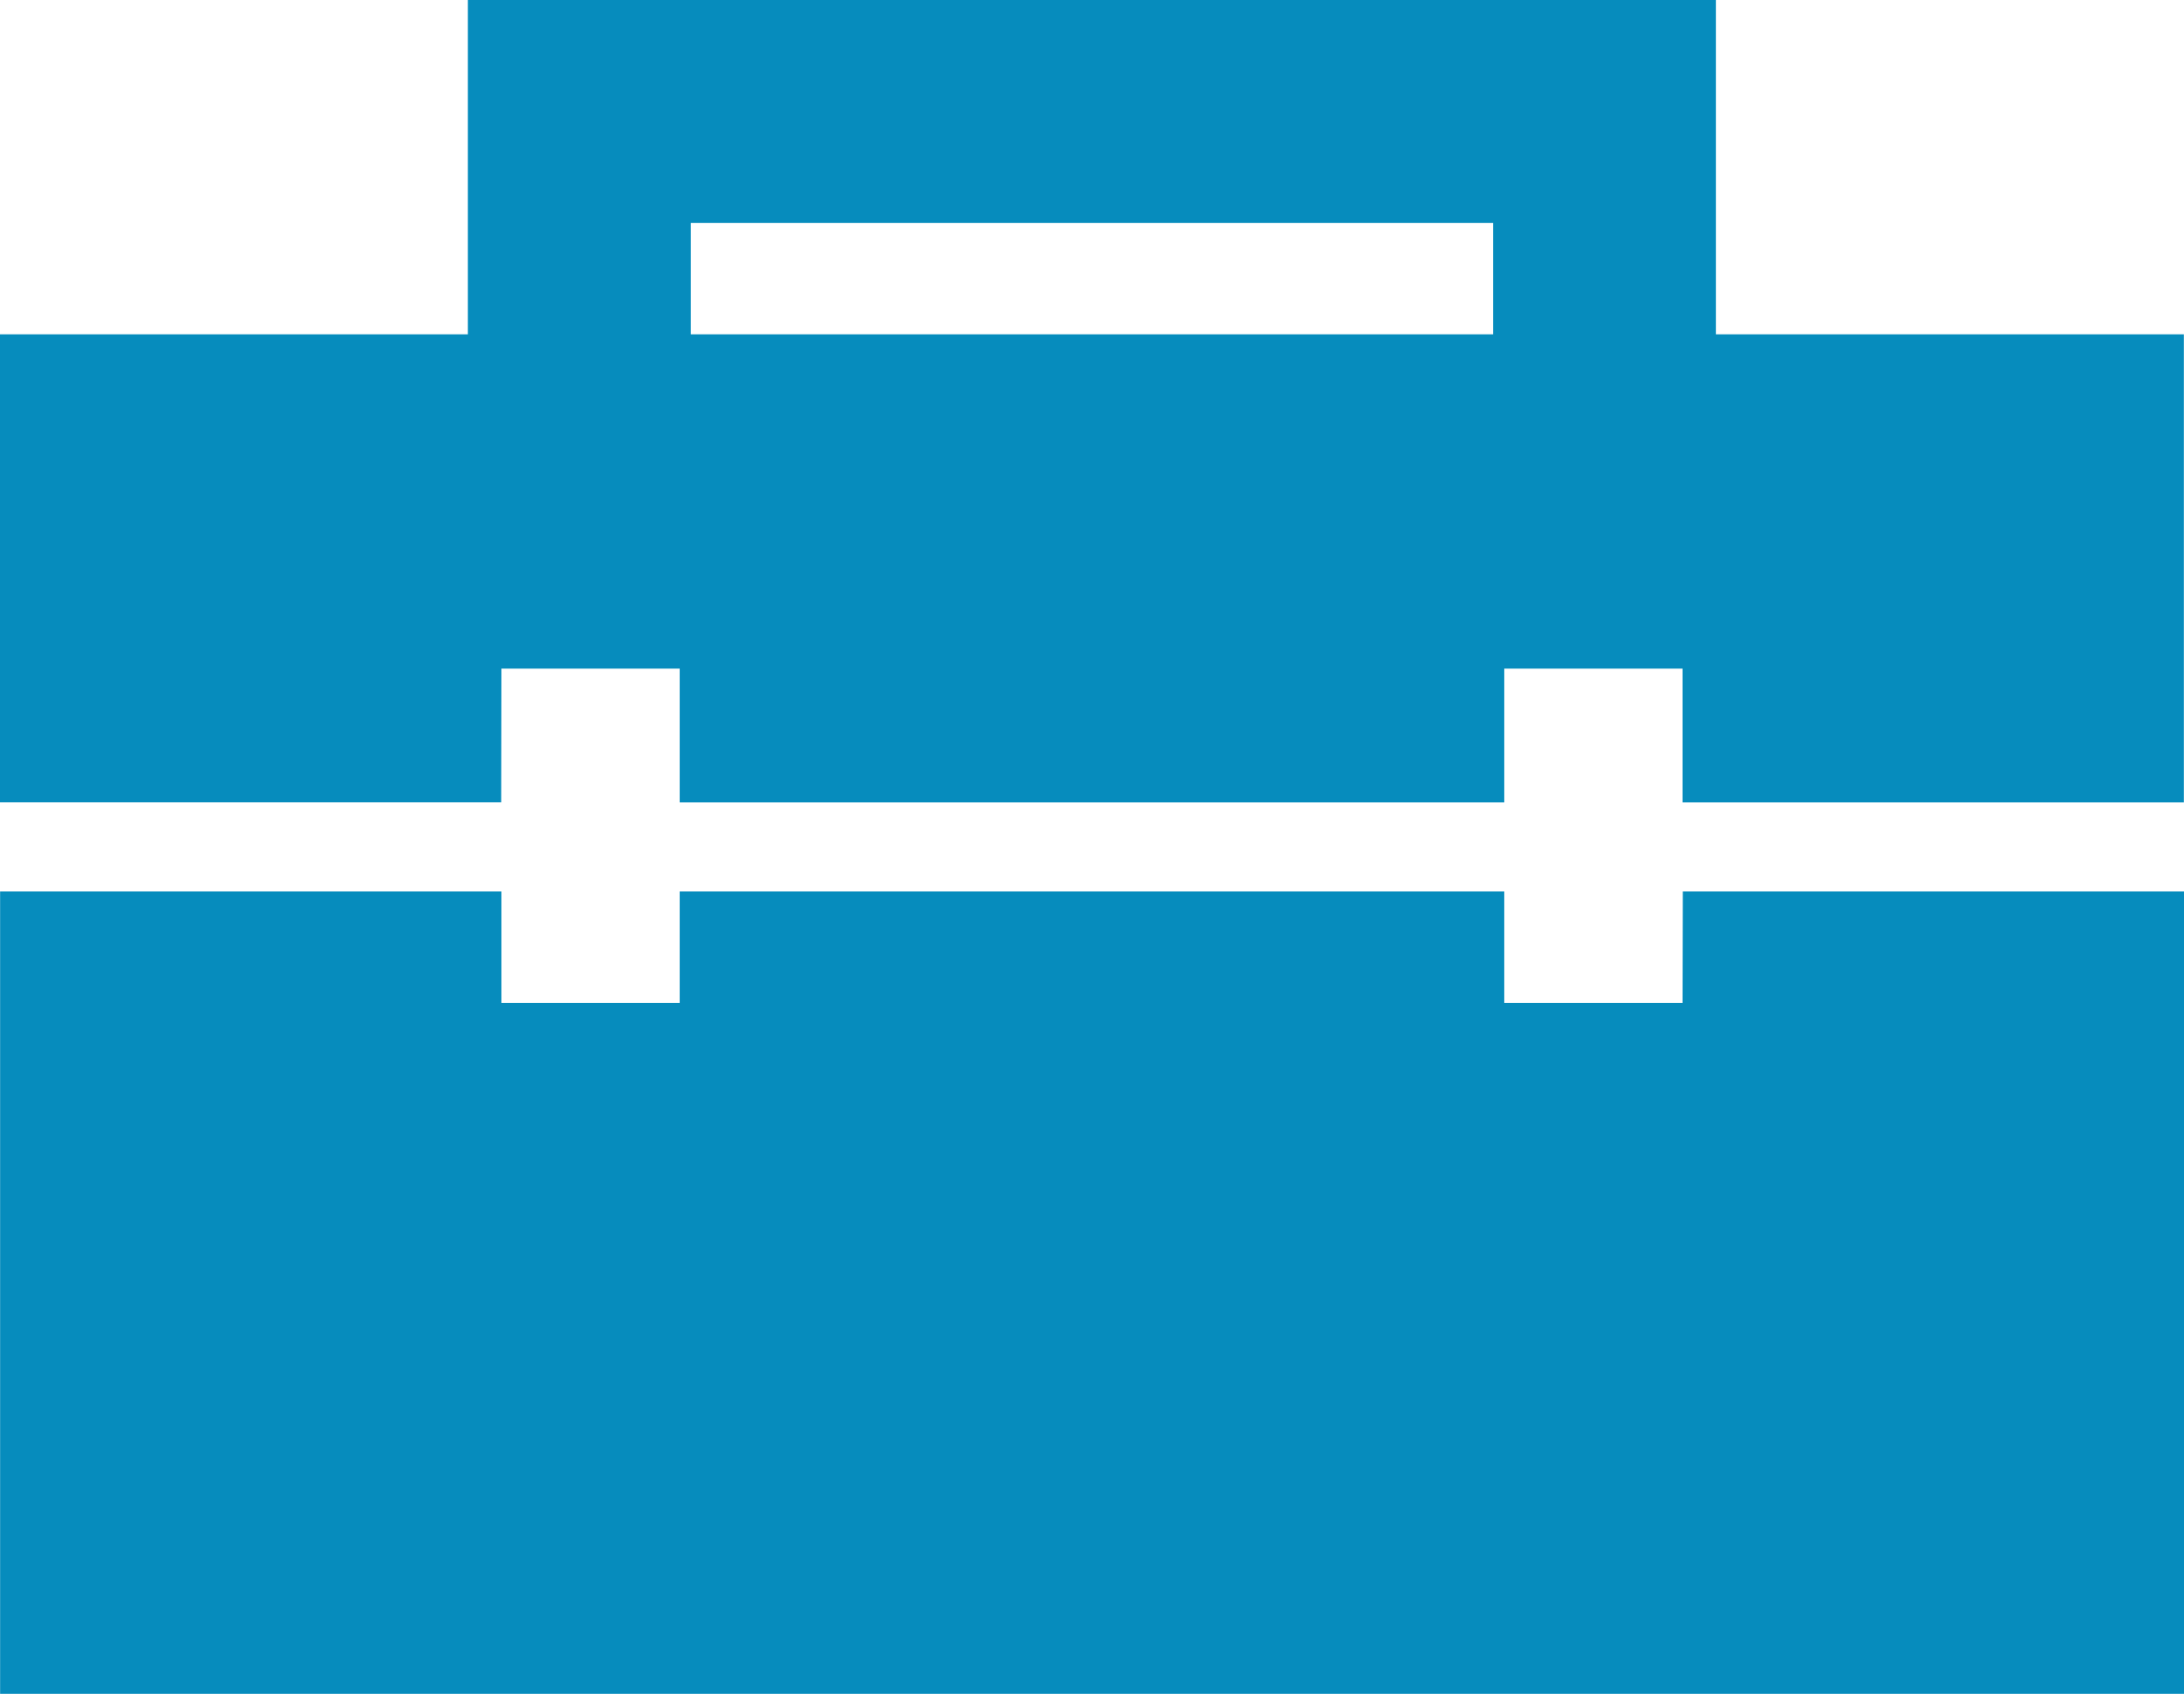 <svg xmlns="http://www.w3.org/2000/svg" width="61.864" height="47.976" viewBox="0 0 61.864 47.976">
  <g id="職種" transform="translate(-1232.667 -573)">
    <rect id="長方形_55" data-name="長方形 55" width="22.725" height="3.156" transform="translate(1252.236 579.313)" fill="none"/>
    <path id="パス_29" data-name="パス 29" d="M1280.327,665.63h-5.05v-3.156H1251.92v3.156h-5.05v-3.156h-14.2V685.2h61.864V662.474h-14.2Z" transform="translate(0 -64.223)" fill="#068cbd"/>
    <path id="パス_30" data-name="パス 30" d="M1246.87,591.938h5.05v3.788h23.357v-3.788h5.05v3.788h14.2V582.469h-13.256V573h-35.351v9.469h-13.256v13.256h14.2Zm5.365-12.625h22.726v3.157h-22.726Z" transform="translate(0)" fill="#068cbd"/>
  </g>
</svg>
